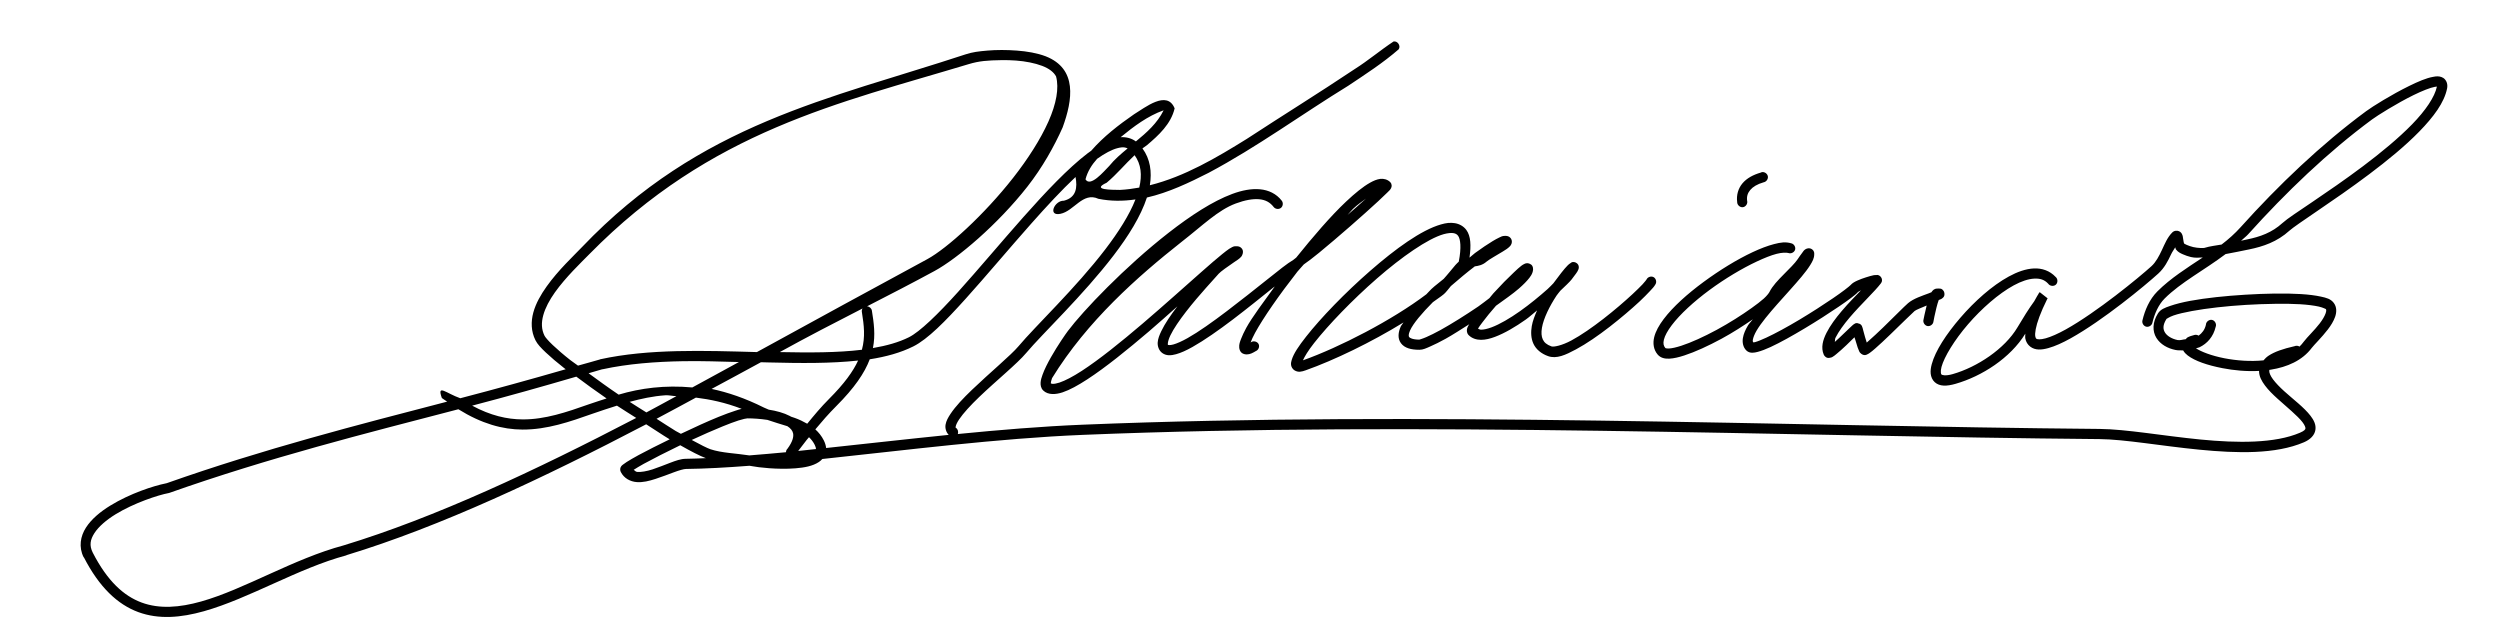 <?xml version="1.0" encoding="UTF-8" standalone="no"?>
<!-- Created with Inkscape (http://www.inkscape.org/) -->

<svg
   xmlns:dc="http://purl.org/dc/elements/1.1/"
   xmlns:cc="http://creativecommons.org/ns#"
   xmlns:rdf="http://www.w3.org/1999/02/22-rdf-syntax-ns#"
   xmlns:svg="http://www.w3.org/2000/svg"
   xmlns="http://www.w3.org/2000/svg"
   xmlns:sodipodi="http://sodipodi.sourceforge.net/DTD/sodipodi-0.dtd"
   xmlns:inkscape="http://www.inkscape.org/namespaces/inkscape"
   width="369"
   height="94"
   id="svg2"
   version="1.1"
   inkscape:version="0.48.0 r9654"
   style="display:inline"
   sodipodi:docname="Jonah_Kuhio_Kalanianaole_1903_signature.svg">
  <defs
     id="defs4" />
  <sodipodi:namedview
     id="base"
     pagecolor="#ffffff"
     bordercolor="#666666"
     borderopacity="1.0"
     inkscape:pageopacity="0.0"
     inkscape:pageshadow="2"
     inkscape:zoom="2.0427529"
     inkscape:cx="185.23872"
     inkscape:cy="54.135547"
     inkscape:document-units="px"
     inkscape:current-layer="layer5"
     showgrid="false"
     fit-margin-top="0"
     fit-margin-left="0"
     fit-margin-right="0"
     fit-margin-bottom="0"
     inkscape:window-width="1440"
     inkscape:window-height="820"
     inkscape:window-x="-8"
     inkscape:window-y="-8"
     inkscape:window-maximized="1" />
  <g
     inkscape:groupmode="layer"
     id="layer5"
     inkscape:label="Warstwa#1"
     style="display:inline">
    <path
       style="font-size:medium;font-style:normal;font-variant:normal;font-weight:normal;font-stretch:normal;text-indent:0;text-align:start;text-decoration:none;line-height:normal;letter-spacing:normal;word-spacing:normal;text-transform:none;direction:ltr;block-progression:tb;writing-mode:lr-tb;text-anchor:start;baseline-shift:baseline;color:#000000;fill:#000000;fill-opacity:1;stroke:none;stroke-width:1.5;marker:none;visibility:visible;display:inline;overflow:visible;enable-background:accumulate;font-family:Sans;-inkscape-font-specification:Sans"
       d="m 205.688,6.125 c -1.947,1.285 -3.741,2.813 -5.719,4.062 -5.262,3.518 -10.641,6.847 -15.938,10.312 -4.46,2.77 -9.183,5.568 -14.312,6.844 0.318,-1.978 0.062,-3.872 -1.094,-5.438 0.215,-0.165 0.428,-0.318 0.656,-0.469 1.736,-1.468 3.556,-3.136 4.094,-5.438 -1.117,-2.771 -4.387,-0.097 -6,0.875 -2.248,1.555 -4.503,3.293 -6.312,5.375 -0.185,0.134 -0.374,0.262 -0.562,0.406 -2.865,2.197 -6.125,5.64 -9.438,9.375 -3.312,3.735 -6.677,7.757 -9.656,11.062 -2.979,3.305 -5.643,5.884 -7.25,6.688 -1.497,0.748 -3.306,1.252 -5.312,1.594 0.389,-1.956 0.133,-3.739 -0.156,-5.531 -0.057,-0.339 -0.375,-0.615 -0.719,-0.625 3.394,-1.739 6.751,-3.472 9.969,-5.219 3.347,-1.817 9.318,-6.848 13.719,-12.469 2.2,-2.811 3.934,-5.904 5.188,-8.719 1.488,-4.081 2.198,-8.65 -2.5,-10.5 -1.271,-0.482 -2.751,-0.731 -4.25,-0.844 -1.499,-0.112 -3.019,-0.114 -4.344,0 -1.324,0.114 -2.206,0.218 -3.25,0.562 -20.05,6.611 -39.117,10.128 -56.594,28.438 -1.212,1.27 -3.496,3.39 -5.219,5.812 -0.861,1.211 -1.602,2.499 -1.969,3.844 -0.367,1.345 -0.346,2.777 0.312,4.094 0.293,0.586 0.809,1.131 1.531,1.812 0.722,0.682 1.649,1.474 2.719,2.312 C 83.342,54.392 83.438,54.452 83.5,54.5 78.404,55.972 73.216,57.404 67.938,58.781 65.844,58.052 64.45,56.607 65.219,58.75 65.486,58.958 65.736,59.089 66,59.281 52.728,62.733 38.96,66.254 24.625,71.312 c -0.041,0.015 -0.084,0.017 -0.125,0.031 -1.829,0.36 -5.319,1.499 -8.219,3.281 -1.474,0.906 -2.775,1.978 -3.594,3.25 -0.819,1.272 -1.1,2.862 -0.344,4.375 0.01,2.17e-4 0.021,2.17e-4 0.031,0 2.273,4.431 4.987,6.97 8.031,8.094 3.044,1.124 6.325,0.822 9.688,-0.125 6.726,-1.893 13.965,-6.362 21.031,-8.25 0.011,-0.01 0.021,-0.021 0.031,-0.031 C 65.039,77.713 80.167,70.582 95.375,62.625 c 1.169,0.735 2.414,1.588 3.469,2.219 -1.704,0.833 -3.334,1.647 -4.562,2.312 -0.745,0.404 -1.345,0.759 -1.781,1.031 -0.218,0.136 -0.386,0.26 -0.531,0.375 -0.073,0.058 -0.135,0.088 -0.219,0.188 -0.042,0.05 -0.105,0.123 -0.156,0.25 -0.052,0.127 -0.098,0.399 0.031,0.656 0.478,0.957 1.423,1.427 2.344,1.5 0.921,0.073 1.845,-0.166 2.781,-0.469 0.936,-0.303 1.883,-0.667 2.688,-0.969 0.804,-0.302 1.508,-0.5 1.812,-0.5 2.871,-0.037 6.01,-0.212 9.344,-0.469 0.02,0.003 0.043,-0.003 0.062,0 0.122,0.021 0.257,0.039 0.375,0.062 0.834,0.167 3.725,0.527 6.375,0.312 1.325,-0.107 2.54,-0.319 3.469,-0.938 0.18,-0.12 0.346,-0.27 0.5,-0.438 12.254,-1.294 25.926,-3.049 38.469,-3.562 49.625,-2.032 103.511,0.216 150.062,0.625 3.668,0.032 9.149,1.018 14.719,1.562 5.57,0.544 11.251,0.7 15.438,-1.094 0.928,-0.398 1.561,-1.023 1.688,-1.812 0.127,-0.79 -0.244,-1.476 -0.719,-2.094 -0.95,-1.235 -2.544,-2.421 -3.875,-3.625 -0.666,-0.602 -1.258,-1.216 -1.656,-1.75 -0.398,-0.534 -0.574,-0.984 -0.562,-1.281 0.002,-0.043 0.024,-0.083 0.031,-0.125 0.072,-0.011 0.147,-0.02 0.219,-0.031 2.387,-0.384 4.616,-1.328 6.031,-3.219 0.316,-0.422 1.479,-1.548 2.375,-2.719 0.448,-0.585 0.831,-1.193 1.062,-1.844 0.231,-0.651 0.282,-1.436 -0.188,-2.062 -0.455,-0.607 -1.096,-0.761 -1.906,-0.938 -0.811,-0.177 -1.806,-0.304 -2.969,-0.375 -2.325,-0.143 -5.264,-0.085 -8.188,0.094 -2.923,0.178 -5.818,0.479 -8.125,0.906 -1.154,0.213 -2.174,0.474 -2.969,0.75 -0.794,0.276 -1.417,0.493 -1.812,1.125 -0.809,1.295 -0.818,2.626 -0.219,3.594 0.6,0.968 1.662,1.548 2.812,1.781 0.373,0.076 0.767,0.06 1.156,0.062 0.005,0.009 -0.005,0.023 0,0.031 0.168,0.289 0.389,0.514 0.656,0.719 1.07,0.82 2.914,1.444 5.125,1.875 1.677,0.327 3.556,0.507 5.406,0.406 -0.009,0.799 0.385,1.499 0.875,2.156 0.503,0.675 1.147,1.307 1.844,1.938 1.393,1.26 2.963,2.527 3.688,3.469 0.362,0.471 0.459,0.805 0.438,0.938 -0.021,0.133 -0.124,0.33 -0.812,0.625 -3.694,1.583 -9.195,1.537 -14.688,1 -5.493,-0.537 -10.963,-1.528 -14.875,-1.562 -46.513,-0.408 -100.411,-2.66 -150.125,-0.625 -6.004,0.246 -12.222,0.765 -18.406,1.375 0.11,-0.321 0.011,-0.724 -0.281,-0.906 -0.083,-0.066 -0.065,-0.016 -0.031,-0.219 0.033,-0.203 0.198,-0.58 0.5,-1.031 0.604,-0.903 1.707,-2.104 2.969,-3.312 2.523,-2.418 5.613,-4.922 6.938,-6.5 2.374,-2.83 8.406,-8.516 12.906,-14.406 2.184,-2.858 4,-5.765 4.906,-8.531 3.192,-0.73 6.253,-2.194 9.125,-3.656 7.152,-3.807 13.699,-8.612 20.594,-12.844 2.541,-1.697 5.129,-3.364 7.438,-5.375 0.357,-0.495 -0.152,-1.279 -0.75,-1.156 z m -57.844,2.75 c 0.696,-0.011 1.424,0.01 2.125,0.062 1.402,0.105 2.776,0.376 3.844,0.781 1.04,0.394 1.724,0.932 2.062,1.562 0.466,1.724 0.035,4.051 -1.125,6.656 -1.179,2.646 -3.04,5.538 -5.188,8.281 -4.295,5.487 -9.781,10.453 -12.688,12.031 -8.015,4.351 -16.679,9.052 -25.156,13.719 -7.754,-0.218 -15.962,-0.505 -23.125,1.062 -0.021,0.009 -0.042,0.02 -0.062,0.031 -1.054,0.323 -2.157,0.593 -3.219,0.906 -0.338,-0.256 -0.813,-0.568 -1.125,-0.812 -1.047,-0.82 -1.925,-1.587 -2.594,-2.219 -0.669,-0.632 -1.109,-1.155 -1.219,-1.375 -0.472,-0.944 -0.485,-1.942 -0.188,-3.031 0.297,-1.09 0.921,-2.253 1.719,-3.375 C 83.503,40.911 85.697,38.824 87,37.5 104.951,19.256 123.865,15.241 142.969,9.469 144.536,8.995 145.757,8.907 147.844,8.875 z M 359.5,11.281 c -0.126,0.013 -0.249,0.041 -0.375,0.062 -1.01,0.174 -2.225,0.703 -3.531,1.344 -2.613,1.282 -5.401,3.024 -6.344,3.719 -6.637,4.891 -12.951,10.924 -18.531,17.125 -0.834,0.927 -1.788,1.783 -2.812,2.562 -0.87,0.162 -1.655,0.221 -2.562,0.5 -0.089,0.027 -0.922,0.04 -1.625,-0.125 -0.352,-0.083 -0.679,-0.201 -0.938,-0.312 -0.235,-0.101 -0.361,-0.183 -0.375,-0.188 1.9e-4,0.002 -0.016,-0.013 -0.031,-0.031 -0.019,-0.037 -0.045,-0.112 -0.062,-0.188 -0.035,-0.152 -0.058,-0.356 -0.094,-0.562 -0.035,-0.206 -0.026,-0.391 -0.188,-0.688 -0.081,-0.148 -0.279,-0.39 -0.656,-0.438 -0.377,-0.047 -0.622,0.122 -0.75,0.25 -0.723,0.723 -1.105,1.685 -1.531,2.594 -0.426,0.909 -0.89,1.792 -1.531,2.375 -1.864,1.694 -8.09,6.803 -12.656,9.344 -1.142,0.635 -2.174,1.091 -2.969,1.312 -0.795,0.222 -1.256,0.155 -1.375,0.062 -0.06,-0.046 -0.114,-0.129 -0.156,-0.344 -0.042,-0.215 -0.029,-0.572 0.062,-1.062 0.181,-0.967 0.705,-2.461 1.688,-4.438 0.008,-0.017 0.023,-0.014 0.031,-0.031 0.011,-0.016 -0.003,-0.026 0,-0.031 0.01,-0.013 0.027,-0.026 0.031,-0.031 0.004,-0.008 -0.003,-0.024 0,-0.031 0,0 -1.156,-0.906 -1.156,-0.906 -4e-5,4.1e-5 -0.094,0.094 -0.094,0.094 -1.3e-4,1.57e-4 -0.024,0.052 -0.031,0.062 -0.029,0.043 -0.026,0.023 -0.031,0.031 -0.01,0.017 -0.022,0.046 -0.031,0.062 0.004,-0.009 0.016,-0.066 -0.031,0.062 -0.038,0.069 -0.093,0.135 -0.156,0.25 -0.157,0.285 -0.376,0.697 -0.438,0.781 -0.799,1.09 -1.666,2.485 -2.469,3.844 -1.887,3.193 -5.962,5.877 -9.562,6.906 -1.087,0.311 -1.567,0.144 -1.656,0.062 -0.045,-0.041 -0.074,-0.094 -0.094,-0.281 -0.02,-0.188 -0.005,-0.475 0.094,-0.844 0.396,-1.475 1.906,-3.963 3.906,-6.281 2,-2.319 4.508,-4.527 6.75,-5.75 1.121,-0.611 2.169,-0.957 3.031,-1 0.862,-0.043 1.496,0.148 2.062,0.75 0.238,0.36 0.813,0.431 1.132,0.139 0.319,-0.291 0.299,-0.87 -0.038,-1.139 -0.867,-0.921 -2.022,-1.309 -3.219,-1.25 -1.197,0.059 -2.439,0.507 -3.688,1.188 -2.497,1.361 -5.067,3.671 -7.156,6.094 -2.09,2.423 -3.695,4.894 -4.219,6.844 -0.131,0.488 -0.203,0.955 -0.156,1.406 0.047,0.451 0.236,0.924 0.594,1.25 0.716,0.651 1.764,0.621 3.062,0.25 3.897,-1.113 8.111,-3.817 10.312,-7.406 -0.002,0.23 -0.041,0.509 0,0.719 0.094,0.482 0.345,0.898 0.719,1.188 0.747,0.58 1.697,0.495 2.688,0.219 0.99,-0.276 2.081,-0.77 3.281,-1.438 4.802,-2.671 10.962,-7.766 12.938,-9.562 0.911,-0.829 1.435,-1.874 1.875,-2.812 0.215,-0.459 0.428,-0.695 0.625,-1.062 0.05,0.125 0.042,0.237 0.156,0.375 0.278,0.334 0.601,0.498 0.969,0.656 0.368,0.159 0.764,0.307 1.188,0.406 0.616,0.145 1.182,0.1 1.75,0.062 -2.342,1.555 -4.76,3.073 -6.688,5 -1.186,1.186 -1.857,2.777 -2.219,4.312 -0.09,0.385 0.178,0.816 0.562,0.906 0.385,0.09 0.816,-0.178 0.906,-0.563 0.317,-1.346 0.905,-2.686 1.812,-3.594 2.381,-2.381 5.865,-4.198 9,-6.562 1.157,-0.208 2.315,-0.451 3.469,-0.688 2.058,-0.421 4.131,-1.11 5.969,-2.781 0.419,-0.381 2.096,-1.539 4.25,-3 2.154,-1.461 4.833,-3.307 7.5,-5.312 2.667,-2.005 5.31,-4.159 7.406,-6.312 2.096,-2.154 3.679,-4.259 4.094,-6.344 0.054,-0.273 0.056,-0.56 -0.031,-0.844 -0.088,-0.284 -0.285,-0.57 -0.531,-0.719 -0.369,-0.223 -0.747,-0.257 -1.125,-0.219 z m 0.188,1.5 c -0.317,1.523 -1.664,3.516 -3.656,5.562 -2.007,2.061 -4.618,4.209 -7.25,6.188 -2.632,1.979 -5.287,3.792 -7.438,5.25 -2.15,1.458 -3.735,2.486 -4.438,3.125 -1.58,1.437 -3.307,2.04 -5.25,2.438 -0.27,0.055 -0.597,0.139 -0.875,0.188 0.347,-0.332 0.739,-0.61 1.062,-0.969 5.529,-6.143 11.753,-12.127 18.281,-16.938 0.755,-0.556 3.624,-2.367 6.125,-3.594 1.25,-0.613 2.468,-1.101 3.156,-1.219 0.222,-0.038 0.219,-0.036 0.281,-0.031 z m -187.938,3.5 c -0.936,1.908 -2.485,3.274 -4.094,4.594 -0.64,-0.476 -1.444,-0.674 -2.25,-0.625 1.932,-1.584 3.985,-3.132 6.344,-3.969 z M 165.562,21.75 c 0.346,-0.032 0.616,0.033 0.875,0.156 -0.976,0.808 -1.928,1.614 -2.719,2.594 -0.787,0.795 -2.779,3.188 -3.5,1.969 0.305,-1.167 0.928,-2.152 1.719,-3.031 1.127,-0.806 2.158,-1.346 2.969,-1.562 0.235,-0.063 0.463,-0.107 0.656,-0.125 z m 1.906,1.156 c 0.957,1.333 1.13,2.913 0.688,4.781 -0.94,0.17 -1.875,0.295 -2.844,0.344 -1.155,-0.024 -4.342,0.034 -1.969,-1.062 1.479,-1.231 2.72,-2.754 4.125,-4.062 z m 92.594,2.5 c -0.032,0.008 -0.063,0.019 -0.094,0.031 -0.021,0.009 -0.042,0.02 -0.062,0.031 -1.155,0.334 -2.086,0.842 -2.719,1.594 -0.632,0.751 -0.912,1.734 -0.781,2.75 -0.015,0.433 0.415,0.825 0.845,0.77 0.43,-0.055 0.747,-0.542 0.624,-0.957 -0.084,-0.654 0.088,-1.142 0.469,-1.594 0.38,-0.452 1.015,-0.849 1.969,-1.125 0.393,-0.065 0.69,-0.482 0.625,-0.875 -0.065,-0.393 -0.482,-0.69 -0.875,-0.625 z M 158.75,26.125 c 0.285,1.538 0.135,3.026 -1.719,3.5 -1.381,-0.055 -2.433,2.317 -0.531,1.938 2.032,-0.393 3.308,-3.283 5.625,-2.219 1.836,0.373 3.67,0.352 5.469,0.094 -0.899,2.296 -2.517,4.83 -4.438,7.344 -4.39,5.745 -10.308,11.321 -12.844,14.344 -1.065,1.269 -4.257,3.927 -6.844,6.406 -1.294,1.239 -2.424,2.436 -3.156,3.531 -0.366,0.548 -0.657,1.061 -0.75,1.625 -0.084,0.51 0.075,1.103 0.469,1.5 -6.195,0.625 -12.264,1.319 -18.094,1.938 -0.038,-0.364 -0.153,-0.744 -0.344,-1.125 -0.323,-0.646 -0.759,-1.181 -1.25,-1.625 0.939,-1.129 1.975,-2.319 3.094,-3.438 2.672,-2.672 4.174,-4.874 4.938,-6.906 2.394,-0.372 4.568,-0.971 6.438,-1.906 2.11,-1.055 4.71,-3.693 7.719,-7.031 3.009,-3.338 6.365,-7.352 9.656,-11.062 2.277,-2.568 4.5,-4.972 6.562,-6.906 z m 44.969,0.281 c -0.503,0.067 -0.978,0.269 -1.5,0.562 -1.044,0.587 -2.229,1.556 -3.531,2.781 -2.293,2.157 -4.927,5.238 -7.375,8.281 -0.09,0.061 -0.383,0.313 -0.438,0.344 -0.83,0.474 -2.162,1.544 -3.906,2.938 -1.745,1.393 -3.836,3.054 -5.906,4.625 -2.07,1.571 -4.131,3.041 -5.781,3.969 -0.825,0.464 -1.566,0.791 -2.094,0.938 -0.527,0.146 -0.769,0.072 -0.781,0.062 -0.038,-0.029 -0.05,-0.008 -0.031,-0.25 0.018,-0.242 0.142,-0.668 0.375,-1.156 0.467,-0.977 1.34,-2.244 2.312,-3.5 1.946,-2.511 4.244,-4.918 4.812,-5.594 0.265,-0.315 1.39,-1.098 2.25,-1.688 0.43,-0.295 0.803,-0.502 1.094,-0.844 0.073,-0.085 0.125,-0.198 0.188,-0.375 0.063,-0.177 0.104,-0.502 -0.062,-0.75 -0.167,-0.248 -0.383,-0.336 -0.531,-0.375 -0.148,-0.039 -0.279,-0.031 -0.406,-0.031 -0.276,0 -0.393,0.058 -0.531,0.125 -0.138,0.067 -0.291,0.154 -0.438,0.25 -0.292,0.193 -0.627,0.458 -1.031,0.781 -0.808,0.647 -1.845,1.554 -3.062,2.625 -2.435,2.142 -5.553,4.956 -8.719,7.656 -3.166,2.7 -6.379,5.288 -8.969,6.969 -1.295,0.84 -2.44,1.438 -3.281,1.719 -0.421,0.14 -0.781,0.196 -1,0.188 -0.182,-0.007 -0.227,-0.051 -0.281,-0.094 0.011,-0.149 0.073,-0.43 0.188,-0.75 5.165,-8.412 12.657,-15.011 19.094,-20.094 3.162,-2.461 5.392,-4.706 8.031,-5.688 1.319,-0.491 2.509,-0.708 3.438,-0.625 0.928,0.083 1.606,0.441 2.156,1.156 0.245,0.311 0.752,0.37 1.062,0.125 0.311,-0.245 0.37,-0.752 0.125,-1.062 -0.8,-1.04 -1.961,-1.575 -3.219,-1.688 -1.257,-0.113 -2.642,0.147 -4.094,0.688 -2.903,1.08 -6.148,3.207 -9.375,5.719 -6.454,5.023 -12.68,11.573 -14.875,14.5 -0.345,0.46 -1.498,2.107 -2.5,3.875 -0.501,0.884 -0.968,1.802 -1.25,2.594 -0.141,0.396 -0.254,0.752 -0.281,1.125 -0.027,0.373 0.025,0.838 0.375,1.188 0.362,0.362 0.857,0.513 1.344,0.531 0.486,0.018 1.001,-0.073 1.531,-0.25 1.06,-0.354 2.274,-1.029 3.625,-1.906 2.702,-1.754 5.938,-4.376 9.125,-7.094 1.532,-1.307 2.755,-2.422 4.188,-3.688 -0.964,1.253 -1.837,2.53 -2.375,3.656 -0.278,0.583 -0.489,1.104 -0.531,1.656 -0.042,0.552 0.161,1.191 0.656,1.562 0.611,0.458 1.334,0.389 2.062,0.188 0.728,-0.202 1.522,-0.565 2.406,-1.062 1.769,-0.995 3.874,-2.472 5.969,-4.062 2.095,-1.59 4.198,-3.298 5.938,-4.688 0.117,-0.093 0.136,-0.097 0.25,-0.188 -1.59,2.198 -3.365,4.56 -4.219,6.125 -0.322,0.591 -0.572,1.132 -0.75,1.594 -0.178,0.462 -0.317,0.829 -0.281,1.281 0.018,0.226 0.088,0.529 0.312,0.75 0.225,0.221 0.566,0.286 0.812,0.281 0.492,-0.009 0.849,-0.207 1.344,-0.5 0.397,-0.161 0.592,-0.692 0.375,-1.062 -0.217,-0.37 -0.79,-0.486 -1.125,-0.219 -0.017,0.01 -0.015,-0.009 -0.031,0 0.141,-0.367 0.354,-0.853 0.656,-1.406 1.208,-2.214 3.57,-5.609 6.25,-9.031 0.307,-0.393 0.623,-0.671 0.938,-1.062 0.629,-0.445 1.239,-0.887 2.25,-1.719 1.377,-1.133 3.025,-2.535 4.594,-3.906 1.569,-1.371 3.058,-2.701 4.156,-3.719 0.549,-0.509 0.997,-0.932 1.312,-1.25 0.158,-0.159 0.307,-0.288 0.406,-0.406 0.05,-0.059 0.07,-0.097 0.125,-0.188 0.027,-0.045 0.059,-0.094 0.094,-0.219 0.017,-0.062 0.044,-0.149 0.031,-0.281 -0.006,-0.066 -0.027,-0.167 -0.062,-0.25 -0.035,-0.083 -0.155,-0.218 -0.156,-0.219 -0.39,-0.39 -0.965,-0.535 -1.469,-0.469 z M 201.625,29.312 c -0.803,0.732 -1.718,1.526 -2.719,2.406 0.247,-0.243 0.543,-0.651 0.781,-0.875 0.749,-0.704 1.309,-1.055 1.938,-1.531 z m 12.125,3.594 c -0.343,0.034 -0.698,0.115 -1.062,0.219 -2.918,0.831 -6.719,3.602 -10.438,6.844 -3.718,3.241 -7.278,6.934 -9.469,9.719 -1.096,1.392 -1.846,2.5 -2.125,3.438 -0.07,0.234 -0.13,0.472 -0.094,0.75 0.037,0.278 0.218,0.605 0.5,0.781 0.565,0.352 1.085,0.202 1.656,0 4.204,-1.49 9.696,-4.143 14.438,-7.062 -0.106,0.193 -0.324,0.407 -0.406,0.594 -0.364,0.832 -0.505,1.747 0.031,2.469 0.537,0.722 1.493,0.969 2.719,0.969 0.55,0 0.984,-0.218 1.625,-0.5 0.641,-0.282 1.4,-0.652 2.25,-1.125 1.044,-0.581 2.301,-1.396 3.5,-2.156 -0.021,0.04 -0.074,0.086 -0.094,0.125 -0.099,0.197 -0.208,0.366 -0.25,0.594 -0.042,0.228 -0.049,0.607 0.25,0.906 0.484,0.484 1.152,0.686 1.812,0.688 0.66,0.002 1.346,-0.169 2.062,-0.438 1.432,-0.537 3.029,-1.479 4.562,-2.562 0.605,-0.428 1.08,-0.892 1.656,-1.344 -0.337,0.771 -0.651,1.548 -0.781,2.312 -0.153,0.901 -0.126,1.82 0.25,2.625 0.376,0.805 1.14,1.45 2.156,1.812 1.246,0.445 2.574,-0.166 4.125,-1 1.551,-0.834 3.289,-2.034 4.938,-3.312 1.648,-1.279 3.225,-2.624 4.438,-3.75 0.606,-0.563 1.102,-1.082 1.5,-1.5 0.398,-0.418 0.655,-0.691 0.844,-1.031 0.222,-0.345 0.089,-0.867 -0.271,-1.064 -0.36,-0.197 -0.871,-0.028 -1.042,0.345 -0.001,0.002 -0.227,0.333 -0.594,0.719 -0.367,0.386 -0.88,0.89 -1.469,1.438 -1.178,1.095 -2.705,2.409 -4.312,3.656 -1.608,1.247 -3.292,2.421 -4.719,3.188 -1.427,0.767 -2.627,0.986 -2.938,0.875 -0.725,-0.259 -1.079,-0.597 -1.281,-1.031 -0.203,-0.434 -0.245,-1.014 -0.125,-1.719 0.24,-1.41 1.139,-3.207 2.156,-4.75 0.216,-0.328 0.344,-0.417 0.562,-0.719 0.636,-0.606 1.367,-1.284 1.656,-1.656 0.289,-0.371 0.497,-0.643 0.656,-0.875 0.159,-0.232 0.256,-0.362 0.344,-0.594 0.022,-0.058 0.052,-0.12 0.062,-0.25 0.011,-0.13 0.018,-0.426 -0.25,-0.656 -0.268,-0.23 -0.591,-0.219 -0.719,-0.188 -0.128,0.032 -0.166,0.094 -0.219,0.125 -0.21,0.123 -0.306,0.215 -0.469,0.375 -0.472,0.463 -1.322,1.58 -2.094,2.625 -0.336,0.324 -0.422,0.468 -0.844,0.844 -1.165,1.036 -2.619,2.24 -4.094,3.281 -1.474,1.041 -2.97,1.919 -4.188,2.375 -0.609,0.228 -1.144,0.345 -1.531,0.344 -0.233,-6.22e-4 -0.336,-0.096 -0.469,-0.156 0.136,-0.251 0.385,-0.558 0.688,-0.969 0.498,-0.676 1.232,-1.566 1.969,-2.406 1.2,-0.868 2.501,-1.767 3.375,-2.531 0.665,-0.582 1.188,-1.106 1.562,-1.594 0.187,-0.244 0.338,-0.474 0.438,-0.75 0.1,-0.276 0.182,-0.675 -0.031,-1.031 -0.16,-0.266 -0.559,-0.381 -0.75,-0.375 -0.191,0.006 -0.285,0.054 -0.375,0.094 -0.179,0.08 -0.313,0.166 -0.469,0.281 -0.311,0.23 -0.661,0.565 -1.094,0.969 -0.866,0.808 -1.97,1.93 -3.031,3.094 -0.226,0.248 -0.373,0.469 -0.594,0.719 -0.587,0.423 -1.002,0.796 -1.625,1.219 -1.911,1.296 -3.915,2.552 -5.562,3.469 -0.824,0.458 -1.552,0.81 -2.125,1.062 -0.573,0.253 -1.05,0.375 -1.031,0.375 -1.012,0 -1.415,-0.26 -1.5,-0.375 -0.085,-0.115 -0.139,-0.366 0.125,-0.969 0.447,-1.021 1.785,-2.595 3.375,-4.188 0.522,-0.399 1.163,-0.791 1.625,-1.188 0.331,-0.284 0.683,-0.775 1.031,-1.188 1.2,-1.039 2.385,-2.039 3.531,-2.906 0.527,-0.073 1.142,-0.183 1.719,-0.688 0.354,-0.31 1.537,-0.971 2.406,-1.5 0.435,-0.264 0.764,-0.469 1.062,-0.781 0.075,-0.078 0.145,-0.17 0.219,-0.344 0.074,-0.174 0.113,-0.522 -0.062,-0.781 -0.175,-0.259 -0.388,-0.339 -0.531,-0.375 -0.143,-0.036 -0.253,-0.031 -0.375,-0.031 -0.382,0 -0.566,0.12 -0.844,0.25 -0.277,0.13 -0.608,0.313 -0.969,0.531 -0.721,0.436 -1.598,1.024 -2.594,1.75 -0.243,0.178 -0.528,0.465 -0.781,0.656 -0.006,0.004 -0.025,-0.004 -0.031,0 0.247,-1.764 0.196,-3.156 -0.469,-4.062 -0.405,-0.552 -1.036,-0.894 -1.688,-1 -0.326,-0.053 -0.657,-0.065 -1,-0.031 z m 0.156,1.5 c 0.235,-0.025 0.424,-0.028 0.594,0 0.339,0.055 0.545,0.169 0.719,0.406 0.338,0.461 0.51,1.696 0.094,3.812 -0.163,0.158 -0.322,0.291 -0.5,0.5 -0.284,0.333 -0.615,0.723 -0.938,1.125 -0.292,0.365 -0.498,0.574 -0.781,0.906 -0.615,0.534 -1.232,0.953 -1.812,1.5 -0.28,0.264 -0.483,0.519 -0.75,0.781 -5.04,3.822 -12.803,7.817 -18.219,9.75 0.234,-0.535 0.736,-1.394 1.656,-2.562 2.101,-2.67 5.633,-6.351 9.281,-9.531 3.648,-3.18 7.475,-5.857 9.844,-6.531 0.296,-0.084 0.577,-0.131 0.812,-0.156 z m 49.281,1.375 c -0.421,0.028 -0.869,0.127 -1.344,0.25 -0.95,0.247 -2.008,0.65 -3.156,1.188 -2.296,1.074 -4.881,2.66 -7.25,4.406 -2.369,1.746 -4.504,3.653 -5.875,5.469 -0.686,0.908 -1.19,1.8 -1.406,2.688 -0.216,0.888 -0.096,1.817 0.5,2.531 0.448,0.538 1.098,0.657 1.75,0.625 0.652,-0.032 1.378,-0.207 2.188,-0.469 1.618,-0.524 3.579,-1.429 5.5,-2.469 1.671,-0.904 3.227,-1.915 4.625,-2.875 -0.206,0.297 -0.55,0.62 -0.719,0.906 -0.381,0.647 -0.65,1.247 -0.75,1.875 -0.1,0.628 0.017,1.329 0.5,1.812 0.279,0.279 0.61,0.342 0.875,0.344 0.265,0.002 0.539,-0.053 0.812,-0.125 0.547,-0.144 1.181,-0.384 1.906,-0.719 1.45,-0.67 3.238,-1.676 5.031,-2.75 1.793,-1.074 3.577,-2.219 5,-3.188 0.712,-0.484 1.326,-0.915 1.812,-1.281 0.487,-0.366 0.818,-0.631 1.062,-0.906 -0.013,0.014 0.207,-0.126 0.438,-0.25 -0.94,0.984 -1.737,1.764 -2.844,3.062 -0.896,1.051 -1.708,2.15 -2.25,3.219 -0.542,1.068 -0.848,2.187 -0.406,3.219 0.07,0.164 0.257,0.36 0.438,0.438 0.181,0.077 0.33,0.045 0.438,0.031 0.214,-0.028 0.303,-0.068 0.406,-0.125 0.206,-0.113 0.382,-0.265 0.594,-0.438 0.423,-0.344 0.927,-0.797 1.438,-1.281 0.442,-0.419 0.857,-0.842 1.219,-1.188 0.037,0.134 0.085,0.235 0.125,0.375 0.113,0.394 0.226,0.788 0.344,1.125 0.059,0.168 0.124,0.33 0.188,0.469 0.064,0.139 0.057,0.24 0.344,0.469 0.225,0.18 0.457,0.204 0.594,0.188 0.137,-0.017 0.209,-0.062 0.281,-0.094 0.144,-0.063 0.258,-0.137 0.375,-0.219 0.235,-0.164 0.504,-0.388 0.812,-0.656 0.618,-0.537 1.396,-1.267 2.188,-2.031 1.584,-1.529 3.307,-3.227 3.625,-3.5 0.197,-0.169 1.056,-0.507 1.781,-0.812 -0.252,0.99 -0.461,2.053 -0.469,2.094 -0.109,0.398 0.177,0.858 0.582,0.936 0.405,0.078 0.841,-0.244 0.887,-0.654 0.04,-0.201 0.199,-1.101 0.438,-2.031 0.113,-0.44 0.227,-0.864 0.344,-1.156 0.092,-0.041 0.231,-0.08 0.312,-0.125 0.081,-0.044 0.162,-0.071 0.281,-0.188 0.06,-0.058 0.155,-0.129 0.219,-0.312 0.064,-0.183 0.039,-0.529 -0.094,-0.719 -0.265,-0.38 -0.475,-0.324 -0.594,-0.344 -0.119,-0.019 -0.231,0 -0.344,0 -0.464,0 -0.675,0.282 -0.812,0.469 -0.015,0.02 -0.017,0.042 -0.031,0.062 -0.153,0.061 -0.193,0.087 -0.375,0.156 -1.005,0.38 -2.291,0.781 -3.094,1.469 -0.562,0.482 -2.12,2.081 -3.688,3.594 -0.784,0.757 -1.548,1.467 -2.125,1.969 -0.122,0.106 -0.179,0.166 -0.281,0.25 -0.082,-0.251 -0.166,-0.521 -0.25,-0.812 -0.109,-0.38 -0.204,-0.747 -0.281,-1.031 -0.039,-0.142 -0.068,-0.285 -0.094,-0.375 -0.013,-0.045 -0.05,-0.054 -0.062,-0.094 -0.006,-0.02 0.016,-0.055 0,-0.094 -0.008,-0.019 -0.03,-0.038 -0.062,-0.094 -0.016,-0.028 -0.093,-0.125 -0.094,-0.125 -1.6e-4,-1.81e-4 -0.156,-0.125 -0.156,-0.125 -1.4e-4,-9.1e-5 -0.406,-0.125 -0.406,-0.125 -0.285,0 -0.315,0.061 -0.375,0.094 -0.06,0.033 -0.12,0.068 -0.156,0.094 -0.072,0.052 -0.115,0.094 -0.188,0.156 -0.144,0.125 -0.331,0.31 -0.531,0.5 -0.401,0.38 -0.906,0.869 -1.406,1.344 -0.244,0.232 -0.429,0.387 -0.656,0.594 0.073,-0.248 -0.026,-0.358 0.125,-0.656 0.447,-0.882 1.206,-1.932 2.062,-2.938 1.713,-2.01 3.743,-3.886 4.625,-5.062 0.066,-0.087 0.18,-0.251 0.156,-0.531 -0.023,-0.28 -0.234,-0.514 -0.375,-0.594 -0.282,-0.16 -0.353,-0.095 -0.438,-0.094 -0.168,0.002 -0.286,6.6e-4 -0.438,0.031 -0.304,0.061 -0.71,0.179 -1.125,0.312 -0.415,0.133 -0.856,0.288 -1.25,0.469 -0.394,0.181 -0.728,0.346 -1.031,0.688 -0.05,0.056 -0.385,0.343 -0.844,0.688 -0.458,0.345 -1.052,0.775 -1.75,1.25 -1.395,0.95 -3.171,2.099 -4.938,3.156 -1.766,1.057 -3.545,2.027 -4.906,2.656 -0.681,0.315 -1.264,0.553 -1.656,0.656 -0.13,0.034 -0.175,0.022 -0.25,0.031 -0.048,-0.086 -0.099,-0.148 -0.062,-0.375 0.051,-0.322 0.235,-0.819 0.562,-1.375 0.655,-1.112 1.829,-2.51 3.062,-3.906 1.233,-1.396 2.533,-2.793 3.562,-4.031 0.515,-0.619 0.95,-1.187 1.281,-1.719 0.331,-0.532 0.594,-1.003 0.594,-1.594 0,-0.16 0.041,-0.478 -0.344,-0.75 -0.192,-0.136 -0.437,-0.153 -0.594,-0.125 -0.156,0.028 -0.273,0.081 -0.344,0.125 -0.281,0.175 -0.333,0.327 -0.469,0.5 -0.271,0.345 -0.549,0.762 -0.688,0.969 -0.409,0.613 -1.243,1.42 -2.062,2.25 -0.819,0.83 -1.652,1.678 -2.125,2.625 -0.061,0.122 -0.351,0.52 -0.812,0.938 -0.462,0.418 -1.089,0.888 -1.812,1.406 -1.447,1.036 -3.289,2.208 -5.156,3.219 -1.868,1.011 -3.749,1.867 -5.219,2.344 -0.735,0.238 -1.382,0.385 -1.812,0.406 -0.431,0.021 -0.55,-0.085 -0.531,-0.062 -0.271,-0.326 -0.359,-0.676 -0.219,-1.25 0.14,-0.574 0.546,-1.317 1.156,-2.125 1.221,-1.617 3.269,-3.497 5.562,-5.188 2.293,-1.69 4.821,-3.199 7,-4.219 1.09,-0.51 2.088,-0.912 2.906,-1.125 0.818,-0.213 1.482,-0.203 1.75,-0.125 0.388,0.149 0.878,-0.096 0.991,-0.496 0.113,-0.4 -0.176,-0.866 -0.585,-0.941 -0.374,-0.109 -0.767,-0.153 -1.188,-0.125 z m 72.562,9.062 c 1.362,-0.019 2.634,-0.006 3.75,0.062 1.116,0.068 2.064,0.194 2.75,0.344 0.686,0.15 1.087,0.418 1.031,0.344 0.097,0.129 0.108,0.295 -0.031,0.688 -0.139,0.392 -0.445,0.916 -0.844,1.438 -0.798,1.042 -1.852,2.02 -2.375,2.719 -0.189,0.252 -0.395,0.503 -0.625,0.719 -0.209,-0.139 -0.489,-0.164 -0.719,-0.062 -1.738,0.392 -2.983,0.835 -3.844,1.406 -0.302,0.2 -0.539,0.441 -0.75,0.688 -1.925,0.193 -3.978,0.039 -5.781,-0.312 -1.922,-0.374 -3.427,-0.97 -4.188,-1.469 0.173,-0.06 0.364,-0.077 0.531,-0.156 1.117,-0.531 2.042,-1.553 2.375,-3 0.177,-0.405 -0.096,-0.939 -0.528,-1.033 -0.432,-0.094 -0.902,0.278 -0.909,0.72 -0.172,0.748 -0.573,1.224 -1.062,1.594 -0.01,-2.17e-4 -0.021,-2.17e-4 -0.031,0 -0.174,-0.111 -0.394,-0.146 -0.594,-0.094 -0.433,0.108 -0.79,0.222 -1.094,0.406 -0.079,0.048 -0.114,0.16 -0.188,0.219 -0.42,0.035 -0.82,0.206 -1.219,0.125 -0.85,-0.173 -1.541,-0.606 -1.844,-1.094 -0.302,-0.488 -0.379,-1.075 0.219,-2.031 -0.03,0.048 0.355,-0.265 1.031,-0.5 0.676,-0.235 1.611,-0.451 2.719,-0.656 2.215,-0.41 5.093,-0.731 7.969,-0.906 1.438,-0.088 2.888,-0.138 4.25,-0.156 z m -208.438,0.688 c -0.103,0.166 -0.137,0.372 -0.094,0.562 0.315,1.952 0.509,3.636 0,5.531 -3.598,0.439 -7.746,0.435 -12.125,0.344 4.059,-2.243 8.16,-4.358 12.219,-6.438 z m -0.656,7.688 c -0.736,1.603 -2.042,3.417 -4.281,5.656 -1.212,1.212 -2.258,2.48 -3.219,3.656 -0.008,-0.005 -0.023,0.005 -0.031,0 -0.585,-0.337 -1.188,-0.621 -1.812,-0.844 -0.186,-0.067 -0.376,-0.126 -0.562,-0.188 -0.053,-0.03 -0.102,-0.066 -0.156,-0.094 -0.924,-0.477 -2.022,-0.768 -3.125,-0.938 -0.257,-0.096 -0.504,-0.205 -0.719,-0.312 -2.776,-1.388 -5.332,-2.247 -7.719,-2.75 2.432,-1.318 4.865,-2.607 7.281,-3.938 0.393,0.011 0.797,0.021 1.188,0.031 4.684,0.121 9.171,0.157 13.156,-0.281 z M 100.875,53.312 c 2.714,-0.047 5.452,0.055 8.188,0.125 -2.323,1.273 -4.542,2.494 -6.875,3.75 -4.05,-0.37 -7.646,0.1 -10.875,1.062 -1.615,-1.089 -2.998,-2.106 -4.438,-3.156 0.671,-0.2 1.363,-0.389 2.031,-0.594 0.02,-0.004 0.043,0.004 0.062,0 3.7,-0.803 7.743,-1.115 11.906,-1.188 z m -15.812,2.281 c 1.394,1.04 2.861,2.119 4.469,3.219 -0.855,0.285 -1.742,0.553 -2.562,0.844 -3.378,1.195 -6.518,2.261 -9.812,2.25 -2.323,-0.008 -4.766,-0.571 -7.469,-2.031 5.209,-1.364 10.328,-2.804 15.375,-4.281 z m 13.156,2.75 c 0.504,-0.035 1.103,0.126 1.625,0.125 -1.505,0.804 -2.933,1.617 -4.438,2.406 -0.839,-0.534 -1.612,-0.999 -2.469,-1.562 1.685,-0.456 3.415,-0.84 5.281,-0.969 z m 4.5,0.344 c 2.103,0.263 4.308,0.718 6.75,1.656 -0.286,0.065 -0.596,0.172 -0.938,0.281 -0.704,0.226 -1.544,0.529 -2.469,0.906 -1.677,0.684 -3.637,1.582 -5.562,2.5 -0.267,-0.154 -0.471,-0.241 -0.75,-0.406 -0.845,-0.5 -1.905,-1.229 -2.844,-1.812 1.943,-1.024 3.871,-2.08 5.812,-3.125 z M 91.062,59.875 c 0.99,0.661 1.863,1.182 2.844,1.812 -14.921,7.779 -29.688,14.705 -43.188,18.812 -7.384,1.973 -14.638,6.482 -21.031,8.281 -3.196,0.9 -6.147,1.129 -8.781,0.156 -2.634,-0.973 -5.06,-3.166 -7.219,-7.375 -0.53,-1.061 -0.369,-1.913 0.25,-2.875 0.619,-0.962 1.762,-1.943 3.125,-2.781 2.727,-1.676 6.302,-2.842 7.812,-3.125 0.042,-0.007 0.084,-0.017 0.125,-0.031 14.753,-5.214 28.953,-8.772 42.656,-12.344 3.42,2.13 6.532,2.99 9.469,3 3.622,0.012 6.961,-1.147 10.344,-2.344 1.18,-0.417 2.381,-0.801 3.594,-1.188 z m 19.25,1.875 c 0.873,0 1.911,0.069 2.906,0.219 0.01,0.002 0.021,-0.002 0.031,0 0.962,0.343 1.984,0.623 2.969,0.938 0.488,0.314 0.764,0.666 0.844,1.062 0.094,0.47 -0.04,1.196 -0.844,2.281 -0.011,0.015 -0.02,0.017 -0.031,0.031 -0.016,0.023 -0.042,0.03 -0.062,0.062 -0.004,0.006 0.007,0.019 0,0.031 -0.007,0.013 -0.062,0.093 -0.062,0.094 -8e-5,1.99e-4 -0.053,0.23 -0.062,0.281 -1.851,0.177 -3.646,0.328 -5.406,0.469 -1.982,-0.312 -4.064,-0.355 -5.719,-0.906 -0.487,-0.162 -1.542,-0.701 -2.781,-1.375 1.6,-0.742 3.197,-1.443 4.562,-2 0.902,-0.368 1.698,-0.668 2.344,-0.875 0.646,-0.207 1.178,-0.312 1.312,-0.312 z m 9.094,2.781 c 0.342,0.32 0.626,0.689 0.844,1.125 0.145,0.29 0.182,0.474 0.188,0.625 -0.863,0.09 -1.778,0.197 -2.625,0.281 0.292,-0.399 0.714,-0.941 1.25,-1.625 0.096,-0.123 0.241,-0.277 0.344,-0.406 z m -19,1.188 c 1.564,0.89 2.915,1.59 3.781,1.906 -1.006,0.042 -1.996,0.082 -2.938,0.094 -0.753,0 -1.502,0.277 -2.344,0.594 -0.842,0.316 -1.74,0.692 -2.594,0.969 -0.853,0.276 -1.685,0.42 -2.25,0.375 -0.269,-0.021 -0.361,-0.218 -0.531,-0.312 0.383,-0.232 0.833,-0.53 1.469,-0.875 1.423,-0.771 3.37,-1.768 5.406,-2.75 z"
       id="path3198"
       inkscape:connector-curvature="0"
       sodipodi:nodetypes="cccccccccsssscccssccssassssscccccccssccssccccssccscssscccssscsssssssscccssssssssssssccsscssscssssccssssscccccssscsssccccssssssssssssscccsccssccsssssccccccccsccccccssscccssscscsssssssccsssssccsscscscscsssssccsscssssscsssccccccsccccssccccccccscscccsccccccsssscccccscssscssscsssssccssssccscssssssssscccsscscssssssccsssscscssssscssccsccccsscssscccccscsccscssssccsscscssscccccsscssssssscscsssssssscsscscccscsssscscsccccsssscsssccscscccsccssssssccssssssccscsccsssssssssscssscssccsssssccsscscccscccscccssssccscsccccccsccsssscccsccccsscccssccsccscssscsssscccssssscccccscssssscssssscscssssccssccscscccsccccccsscssssccccccsccscccsccscsccccccsccscccscccsccsscscccccsscsscccsscscccccccscccscssscccccccccssscsc" />
  </g>
</svg>

